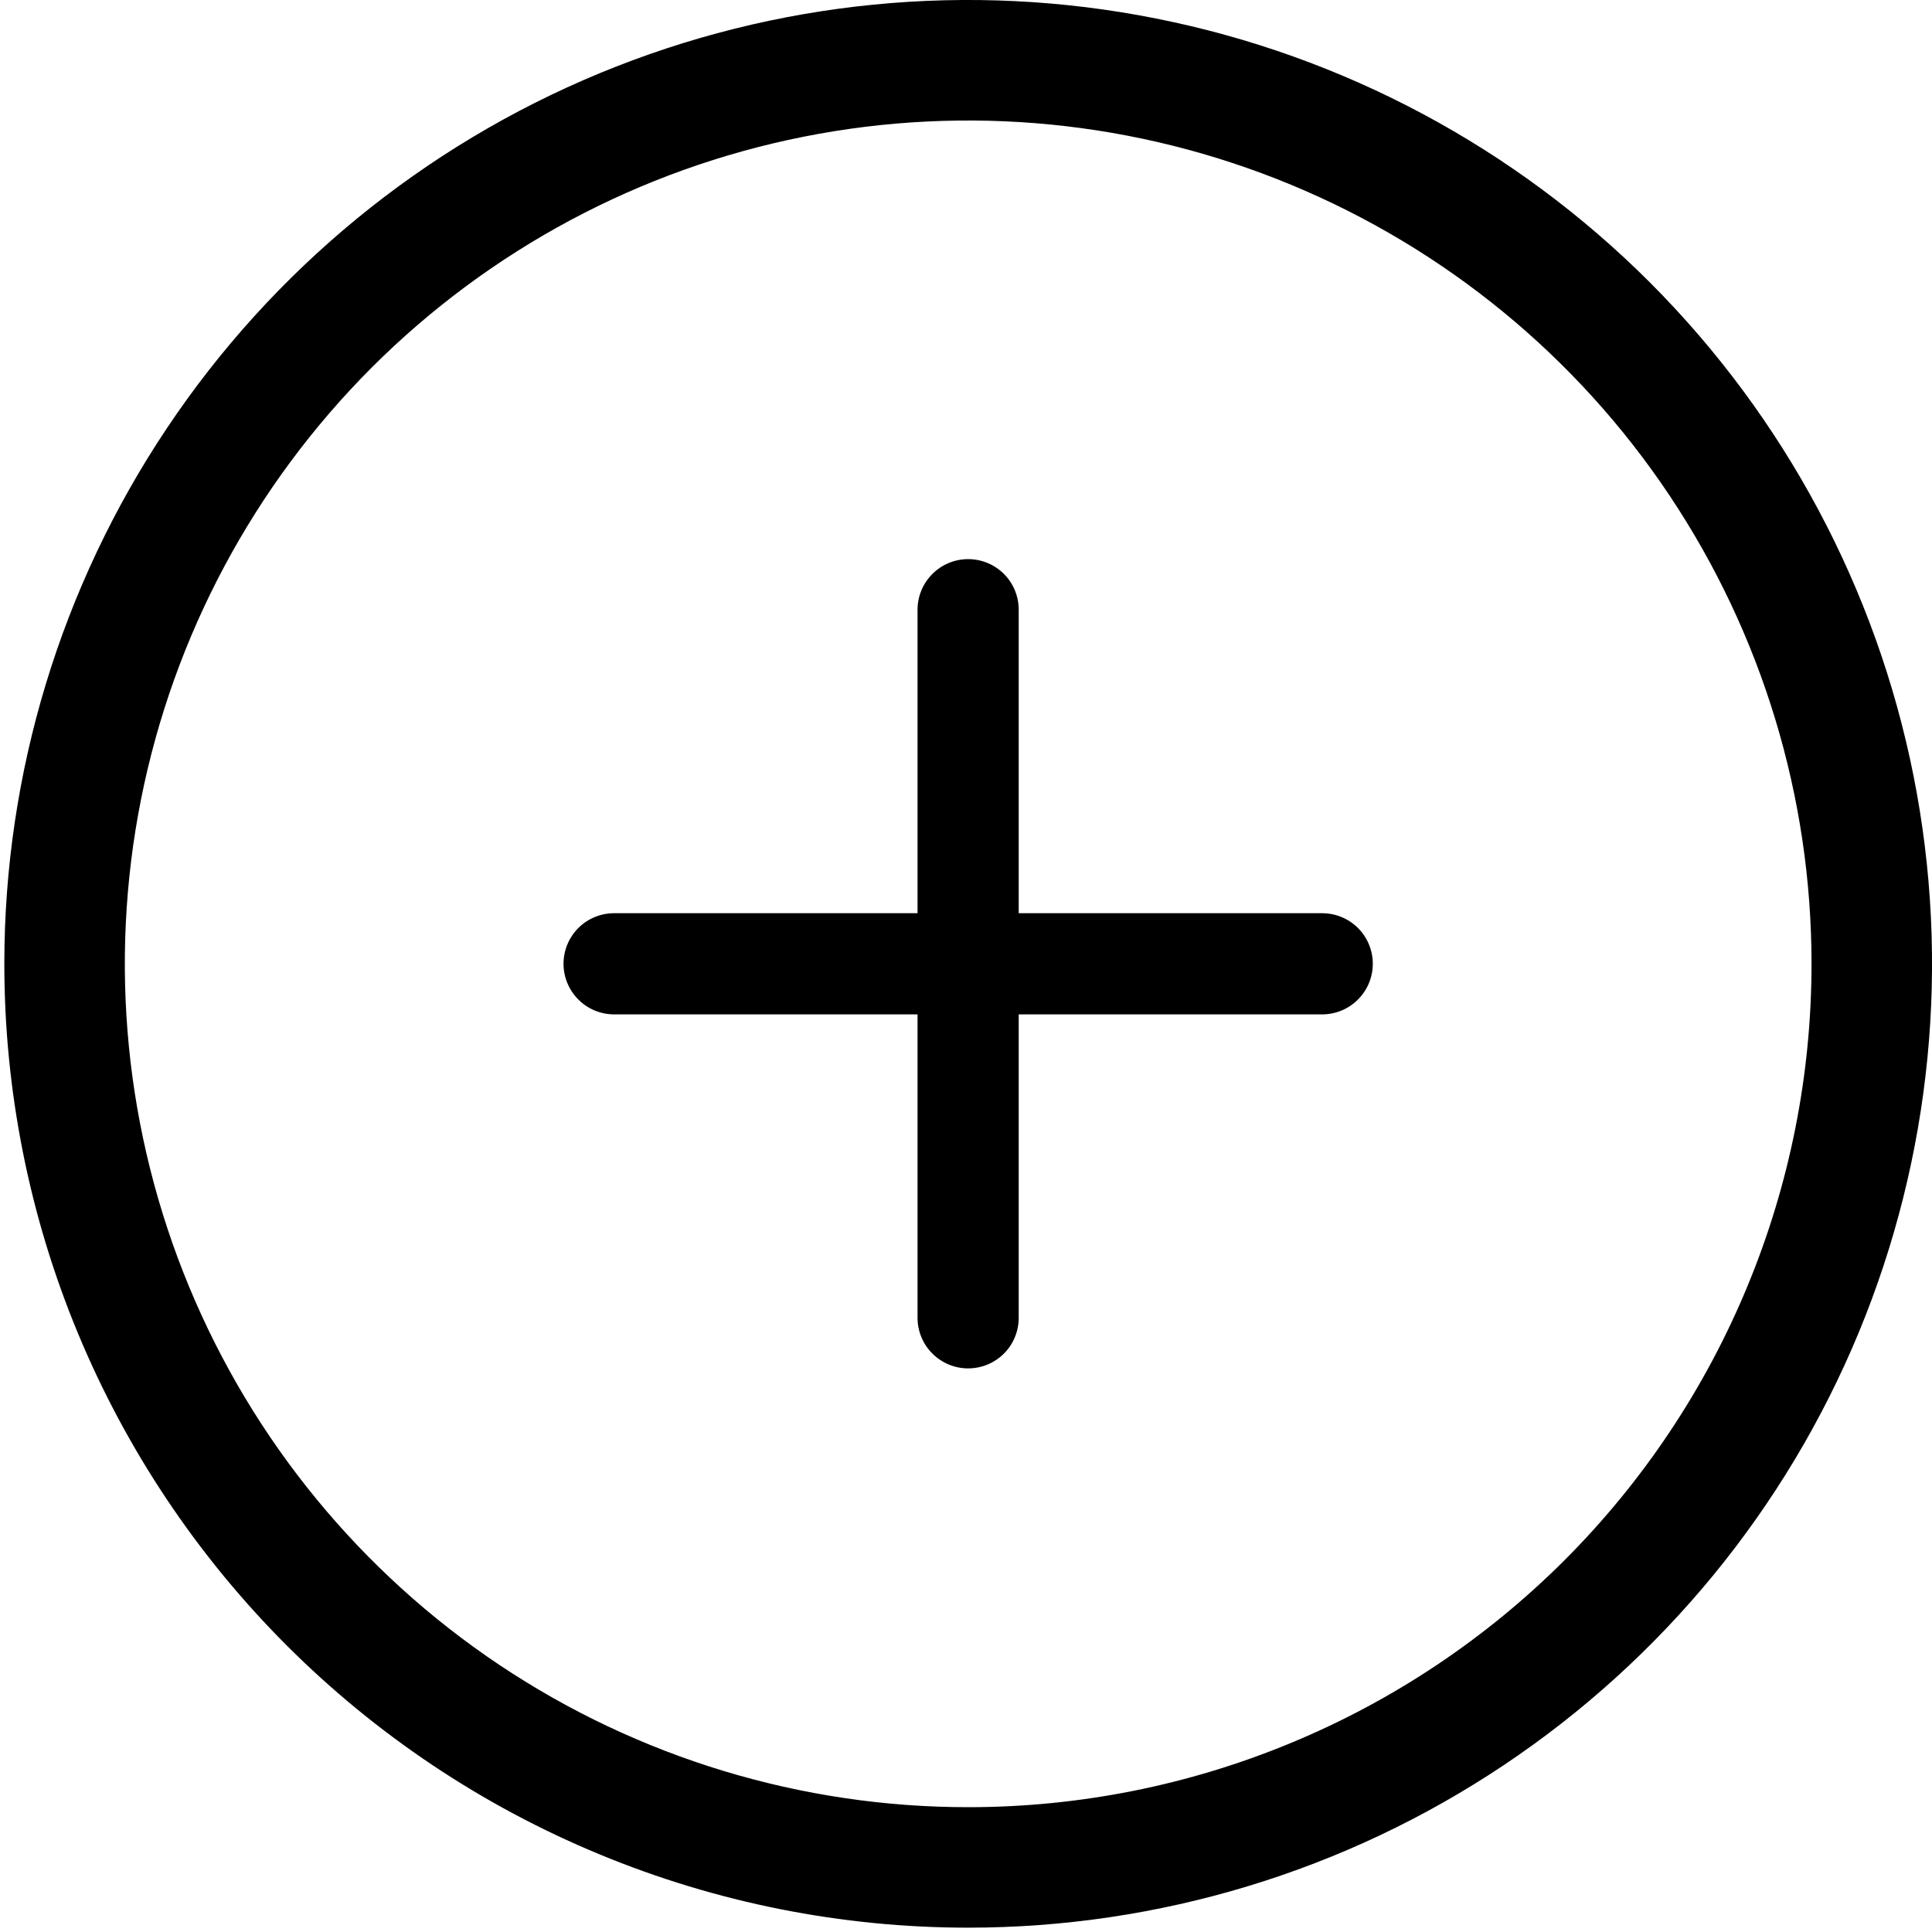 <svg width="25" height="25" viewBox="0 0 25 25" fill="none" xmlns="http://www.w3.org/2000/svg">
<path d="M12.528 23.385C10.37 23.385 8.26 22.745 6.465 21.546C4.671 20.347 3.272 18.642 2.446 16.648C1.62 14.654 1.404 12.46 1.825 10.343C2.246 8.226 3.285 6.282 4.811 4.755C6.338 3.229 8.282 2.19 10.399 1.769C12.516 1.348 14.71 1.564 16.704 2.39C18.698 3.216 20.403 4.614 21.602 6.409C22.801 8.204 23.441 10.314 23.441 12.472C23.441 13.905 23.159 15.324 22.61 16.648C22.062 17.972 21.258 19.175 20.245 20.189C19.231 21.202 18.028 22.006 16.704 22.554C15.38 23.103 13.961 23.385 12.528 23.385ZM12.528 24.944C14.995 24.944 17.406 24.213 19.457 22.842C21.508 21.472 23.107 19.524 24.051 17.245C24.995 14.966 25.242 12.459 24.761 10.039C24.279 7.62 23.092 5.398 21.348 3.653C19.604 1.909 17.381 0.721 14.962 0.24C12.543 -0.242 10.035 0.005 7.756 0.949C5.477 1.893 3.529 3.491 2.159 5.542C0.788 7.593 0.056 10.004 0.056 12.471C0.056 14.109 0.378 15.731 1.005 17.244C1.632 18.757 2.55 20.132 3.709 21.291C4.867 22.449 6.242 23.368 7.755 23.994C9.268 24.621 10.89 24.944 12.528 24.944Z" fill="black"/>
<path d="M12.528 7.235C12.701 7.235 12.868 7.304 12.991 7.427C13.114 7.55 13.182 7.716 13.182 7.89V11.817H17.109C17.283 11.817 17.449 11.886 17.572 12.008C17.695 12.131 17.764 12.298 17.764 12.471C17.764 12.645 17.695 12.811 17.572 12.934C17.449 13.057 17.283 13.126 17.109 13.126H13.182V17.053C13.182 17.226 13.114 17.393 12.991 17.515C12.868 17.638 12.701 17.707 12.528 17.707C12.354 17.707 12.188 17.638 12.065 17.515C11.942 17.393 11.873 17.226 11.873 17.053V13.126H7.946C7.773 13.126 7.606 13.057 7.484 12.934C7.361 12.811 7.292 12.645 7.292 12.471C7.292 12.298 7.361 12.131 7.484 12.008C7.606 11.886 7.773 11.817 7.946 11.817H11.873V7.89C11.873 7.716 11.942 7.55 12.065 7.427C12.188 7.304 12.354 7.235 12.528 7.235Z" fill="black"/>
</svg>
